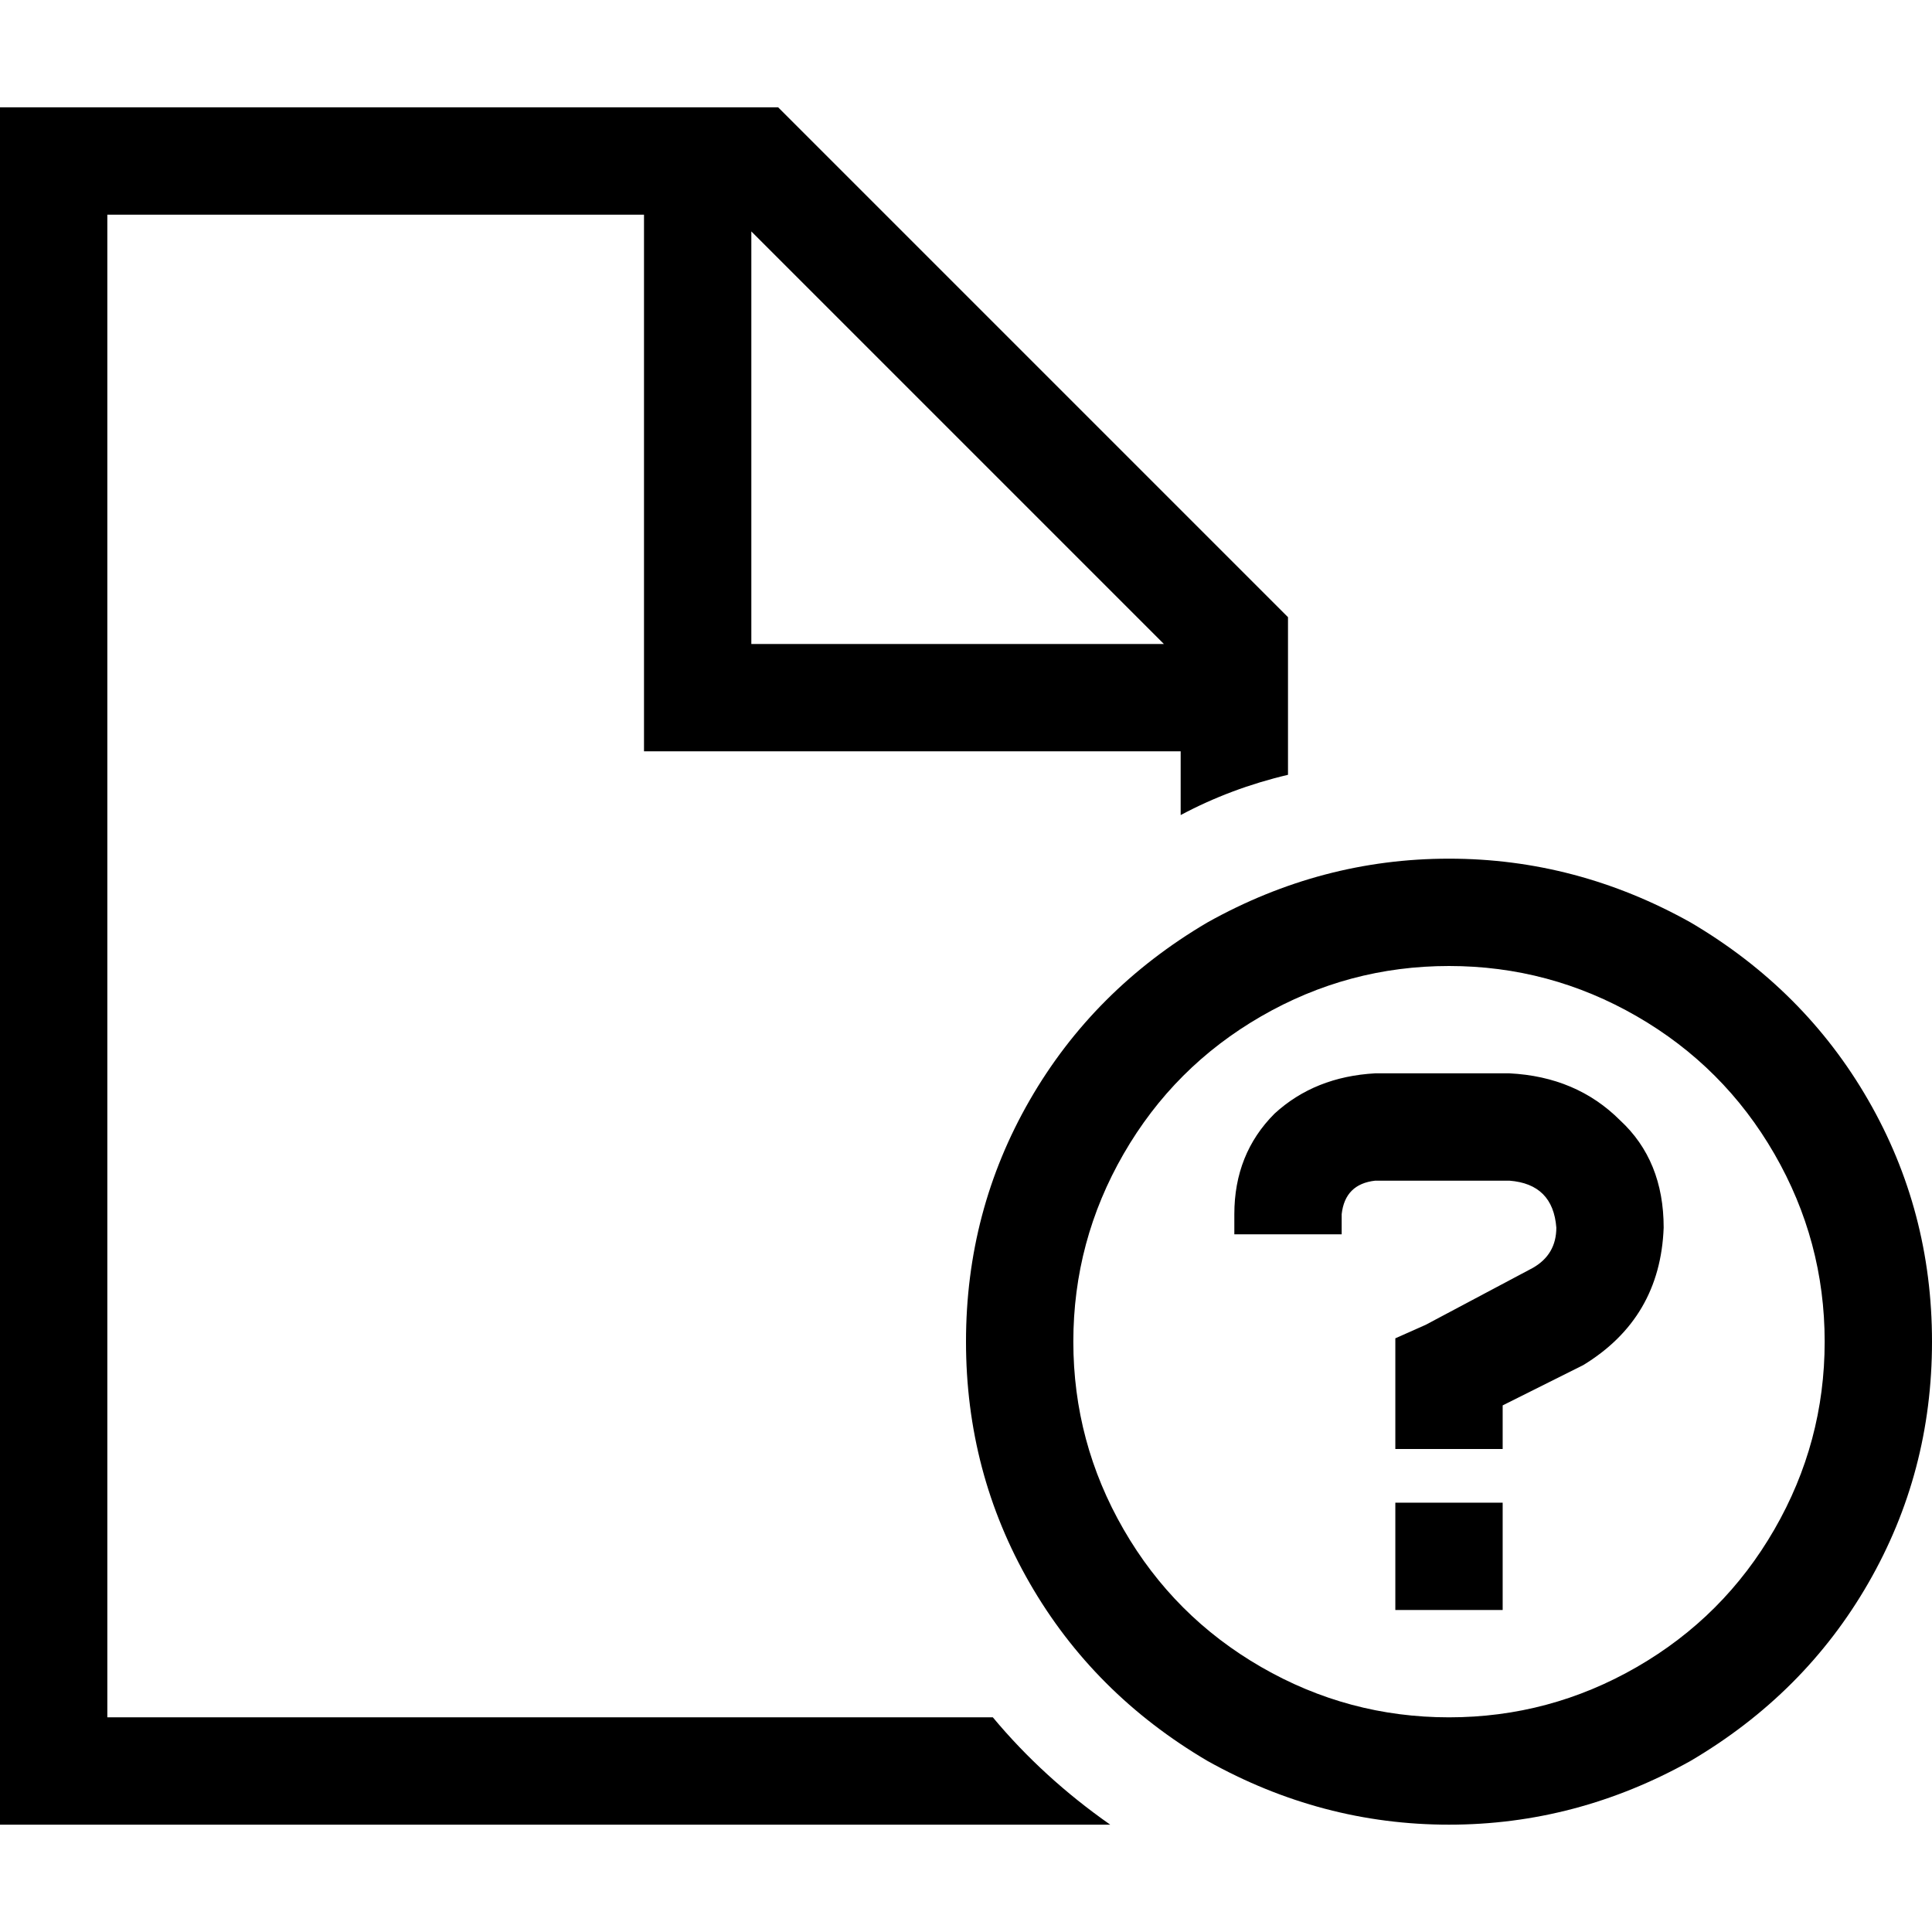 <svg xmlns="http://www.w3.org/2000/svg" viewBox="0 0 512 512">
  <path d="M 312.889 199.111 L 312.889 216 Q 326.222 208.889 341.333 205.333 L 341.333 163.556 L 206.222 28.444 L 28.444 28.444 L 0 28.444 L 0 56.889 L 0 455.111 L 0 483.556 L 28.444 483.556 L 294.222 483.556 Q 276.444 471.111 263.111 455.111 L 28.444 455.111 L 28.444 56.889 L 170.667 56.889 L 170.667 184.889 L 170.667 199.111 L 184.889 199.111 L 312.889 199.111 L 312.889 199.111 Z M 308.444 170.667 L 199.111 170.667 L 199.111 61.333 L 308.444 170.667 L 308.444 170.667 Z M 284.444 355.556 Q 284.444 328.889 297.778 305.778 L 297.778 305.778 Q 311.111 282.667 334.222 269.333 Q 357.333 256 384 256 Q 410.667 256 433.778 269.333 Q 456.889 282.667 470.222 305.778 Q 483.556 328.889 483.556 355.556 Q 483.556 382.222 470.222 405.333 Q 456.889 428.444 433.778 441.778 Q 410.667 455.111 384 455.111 Q 357.333 455.111 334.222 441.778 Q 311.111 428.444 297.778 405.333 Q 284.444 382.222 284.444 355.556 L 284.444 355.556 Z M 512 355.556 Q 512 320.889 495.111 291.556 L 495.111 291.556 Q 478.222 262.222 448 244.444 Q 417.778 227.556 384 227.556 Q 350.222 227.556 320 244.444 Q 289.778 262.222 272.889 291.556 Q 256 320.889 256 355.556 Q 256 390.222 272.889 419.556 Q 289.778 448.889 320 466.667 Q 350.222 483.556 384 483.556 Q 417.778 483.556 448 466.667 Q 478.222 448.889 495.111 419.556 Q 512 390.222 512 355.556 L 512 355.556 Z M 398.222 426.667 L 398.222 398.222 L 369.778 398.222 L 369.778 426.667 L 398.222 426.667 L 398.222 426.667 Z M 327.111 321.778 L 327.111 327.111 L 355.556 327.111 L 355.556 321.778 Q 356.444 313.778 364.444 312.889 L 400 312.889 Q 411.556 313.778 412.444 325.333 Q 412.444 332.444 406.222 336 L 377.778 351.111 L 369.778 354.667 L 369.778 363.556 L 369.778 369.778 L 369.778 384 L 398.222 384 L 398.222 372.444 L 419.556 361.778 Q 440 349.333 440.889 325.333 Q 440.889 307.556 429.333 296.889 Q 417.778 285.333 400 284.444 L 364.444 284.444 Q 348.444 285.333 337.778 295.111 Q 327.111 305.778 327.111 321.778 L 327.111 321.778 Z" />
</svg>